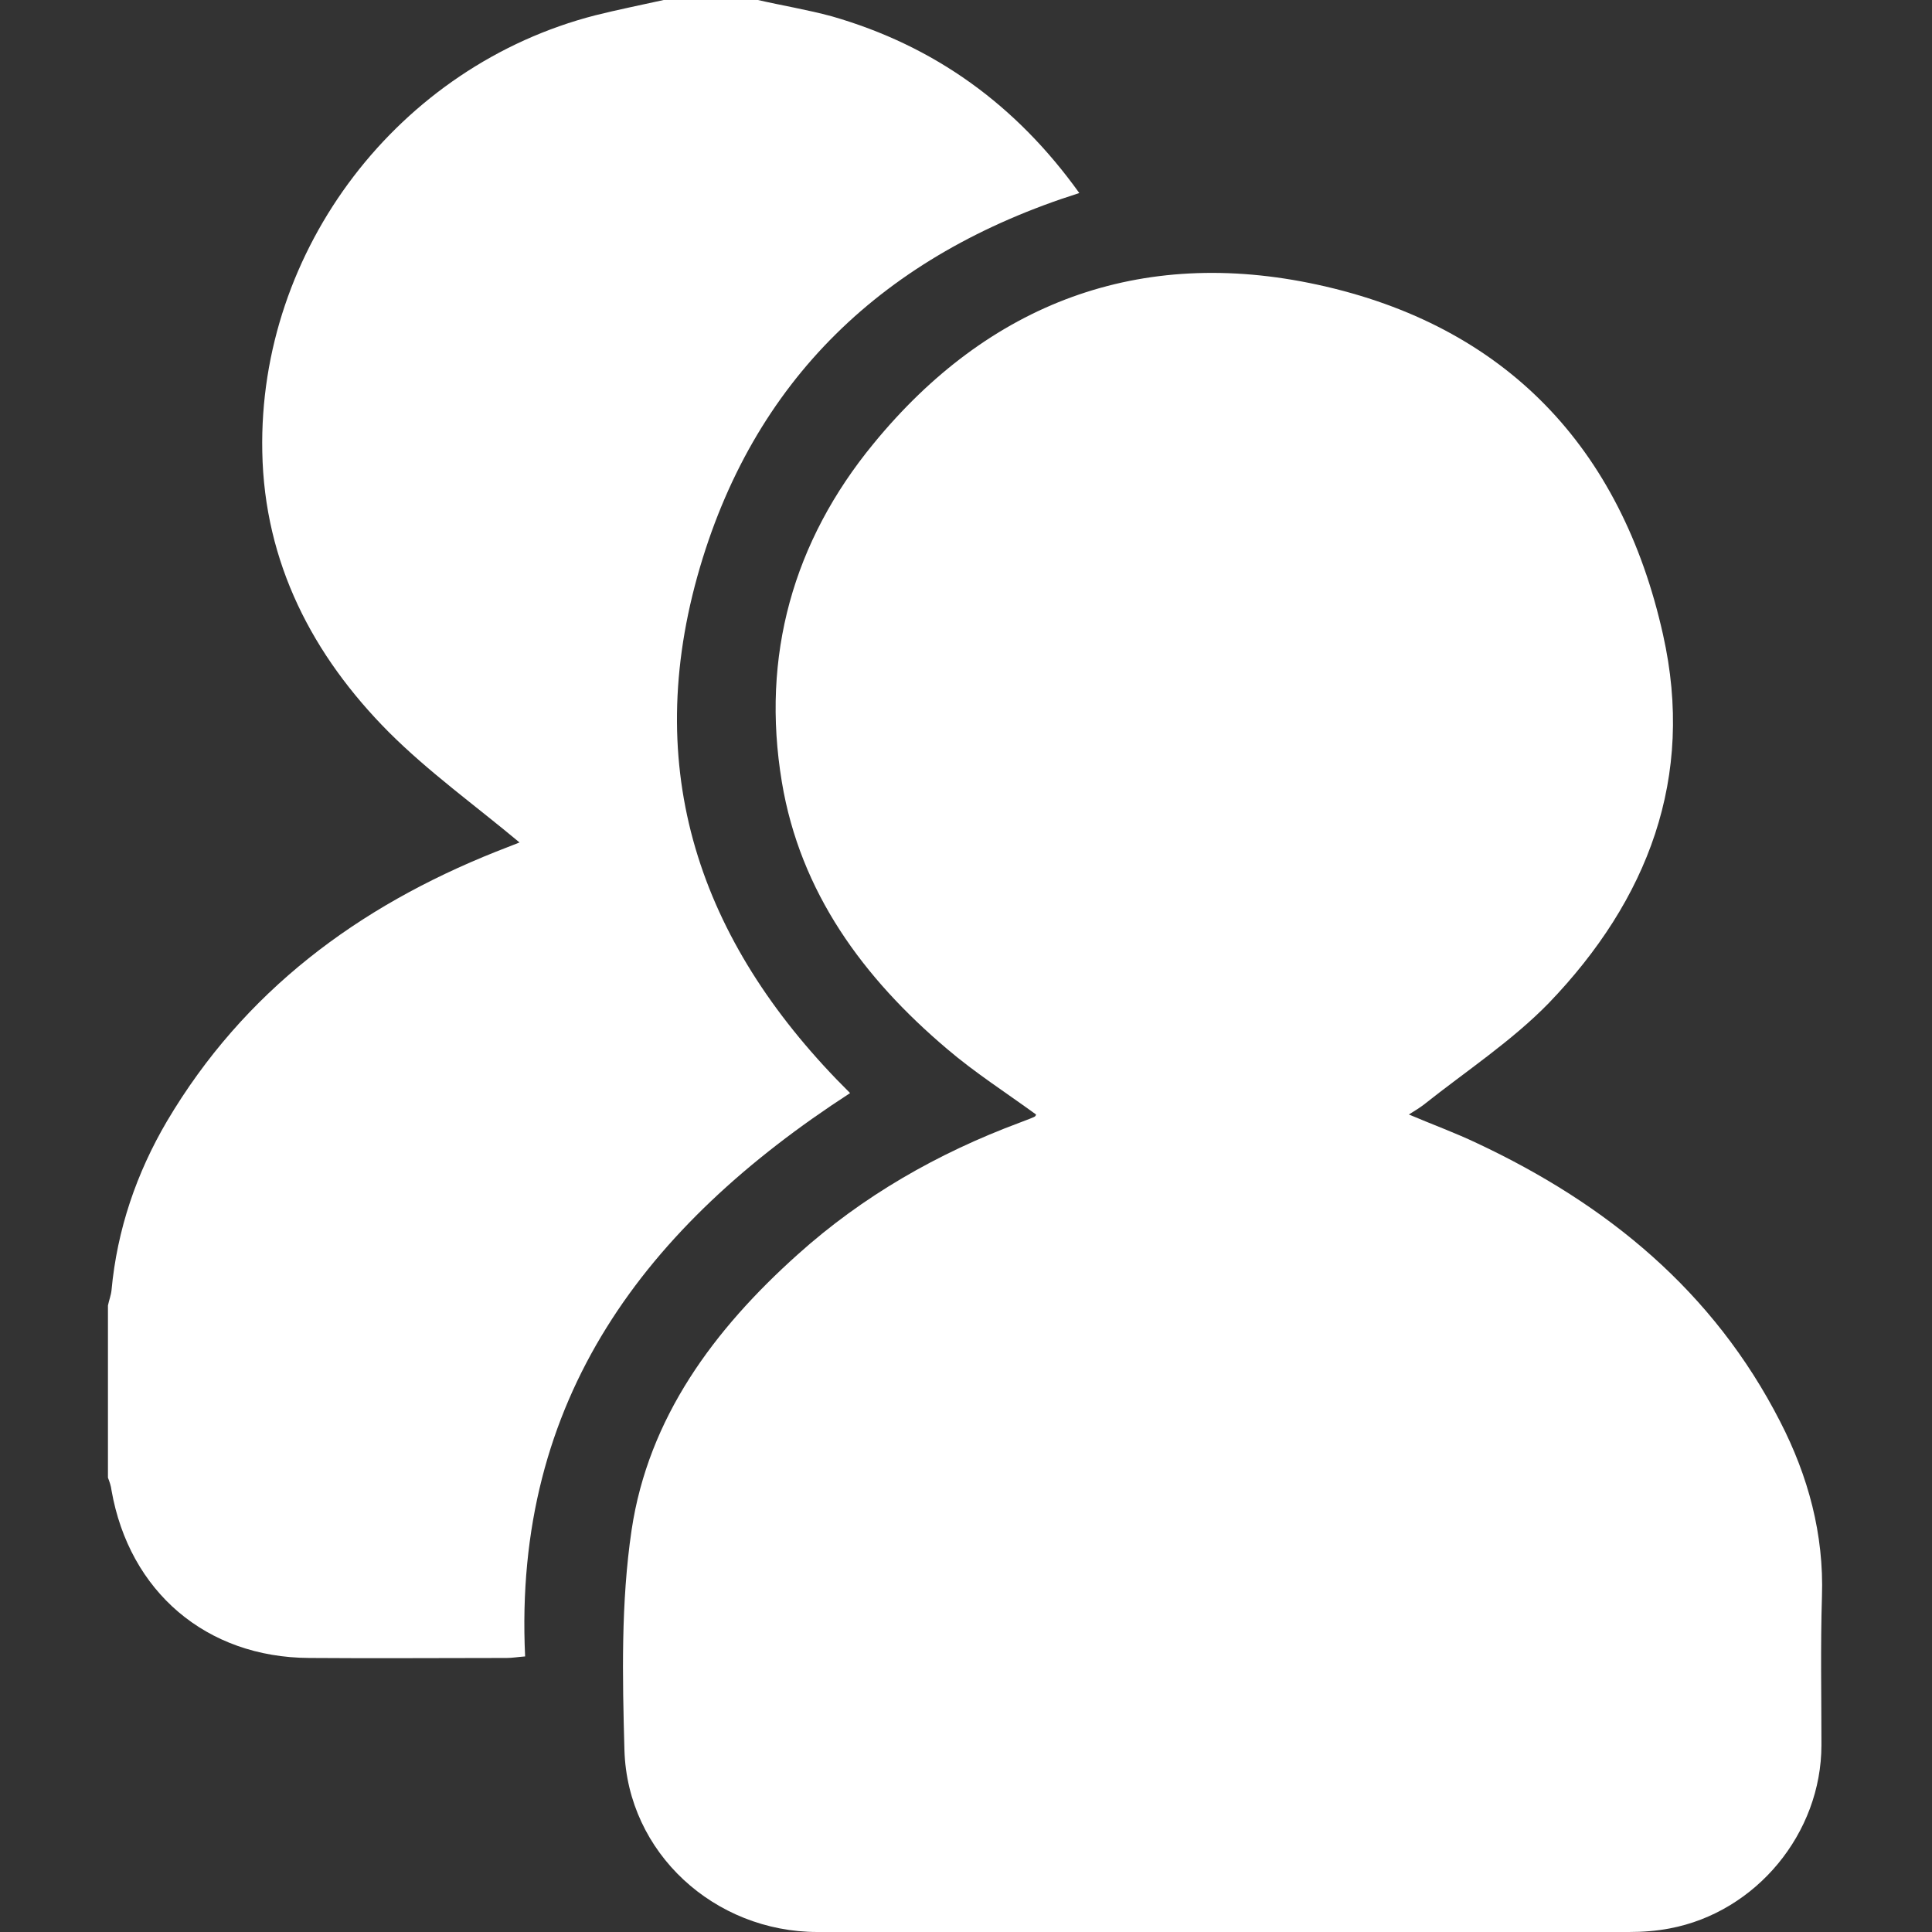 <svg xmlns="http://www.w3.org/2000/svg" xmlns:xlink="http://www.w3.org/1999/xlink" width="500" zoomAndPan="magnify" viewBox="0 0 375 375" height="500" preserveAspectRatio="xMidYMid meet" version="1.0"><rect x="0" y="0" width="375" height="375" fill="#333333" stroke="none"/><defs><clipPath id="4394851788"><path d="M 20.797 0 L 210 0 L 210 322 L 20.797 322 Z M 20.797 0 " clip-rule="nonzero"/></clipPath></defs><g clip-path="url(#4394851788)"><path fill="#ffffff" d="M 147.109 0 C 151.852 1.086 156.699 1.879 161.445 3.164 C 181.414 8.898 197.234 20.367 209.492 37.469 C 171.727 49.434 146.02 73.656 135.344 111.918 C 124.469 151.066 136.629 184.09 165.004 212.168 C 125.355 237.871 99.555 271.488 101.926 321.512 C 100.543 321.613 99.453 321.809 98.367 321.809 C 85.613 321.809 72.859 321.91 60.008 321.809 C 40.035 321.711 25.105 308.957 21.645 289.281 C 21.547 288.395 21.25 287.602 20.953 286.812 L 20.953 253.395 C 21.152 252.406 21.547 251.418 21.645 250.43 C 22.734 238.664 26.492 227.688 32.422 217.605 C 47.352 192.395 69.496 175.98 96.289 165.305 C 98.07 164.613 99.852 163.922 100.84 163.523 C 92.336 156.406 83.238 149.883 75.43 142.07 C 60.699 127.242 51.305 109.246 50.91 87.695 C 50.121 48.344 77.406 12.754 115.57 2.965 C 119.918 1.879 124.367 0.988 128.816 0 Z M 147.109 0 " fill-opacity="1" fill-rule="nonzero"/></g><path fill="#ffffff" d="M 201.09 216.32 C 195.254 212.066 189.227 208.211 183.789 203.566 C 167.574 189.824 155.312 173.215 151.754 151.762 C 147.699 127.34 153.93 105.094 169.551 86.113 C 191.895 58.824 221.258 47.754 255.762 55.266 C 292.145 63.176 314.688 86.805 322.793 123.188 C 329.023 150.969 319.828 174.695 300.648 194.668 C 293.43 202.082 284.531 207.914 276.324 214.441 C 275.535 215.035 274.746 215.527 273.457 216.32 C 278.105 218.297 282.457 219.879 286.609 221.855 C 311.918 233.719 332.582 250.625 345.531 275.938 C 350.969 286.516 354.035 297.785 353.641 309.848 C 353.344 319.438 353.539 329.027 353.539 338.715 C 353.539 355.82 340.887 371.145 324.078 374.309 C 321.508 374.801 318.84 375 316.168 375 L 158.676 375 C 138.703 375 121.797 359.676 121.203 339.703 C 120.809 325.469 120.512 311.035 122.59 296.996 C 125.852 275.145 138.605 258.043 154.82 243.508 C 167.473 232.137 182.008 223.832 197.926 217.902 C 198.914 217.508 199.805 217.211 200.691 216.812 C 200.988 216.715 201.09 216.418 201.09 216.32 Z M 201.09 216.32 " fill-opacity="1" fill-rule="nonzero"/></svg>